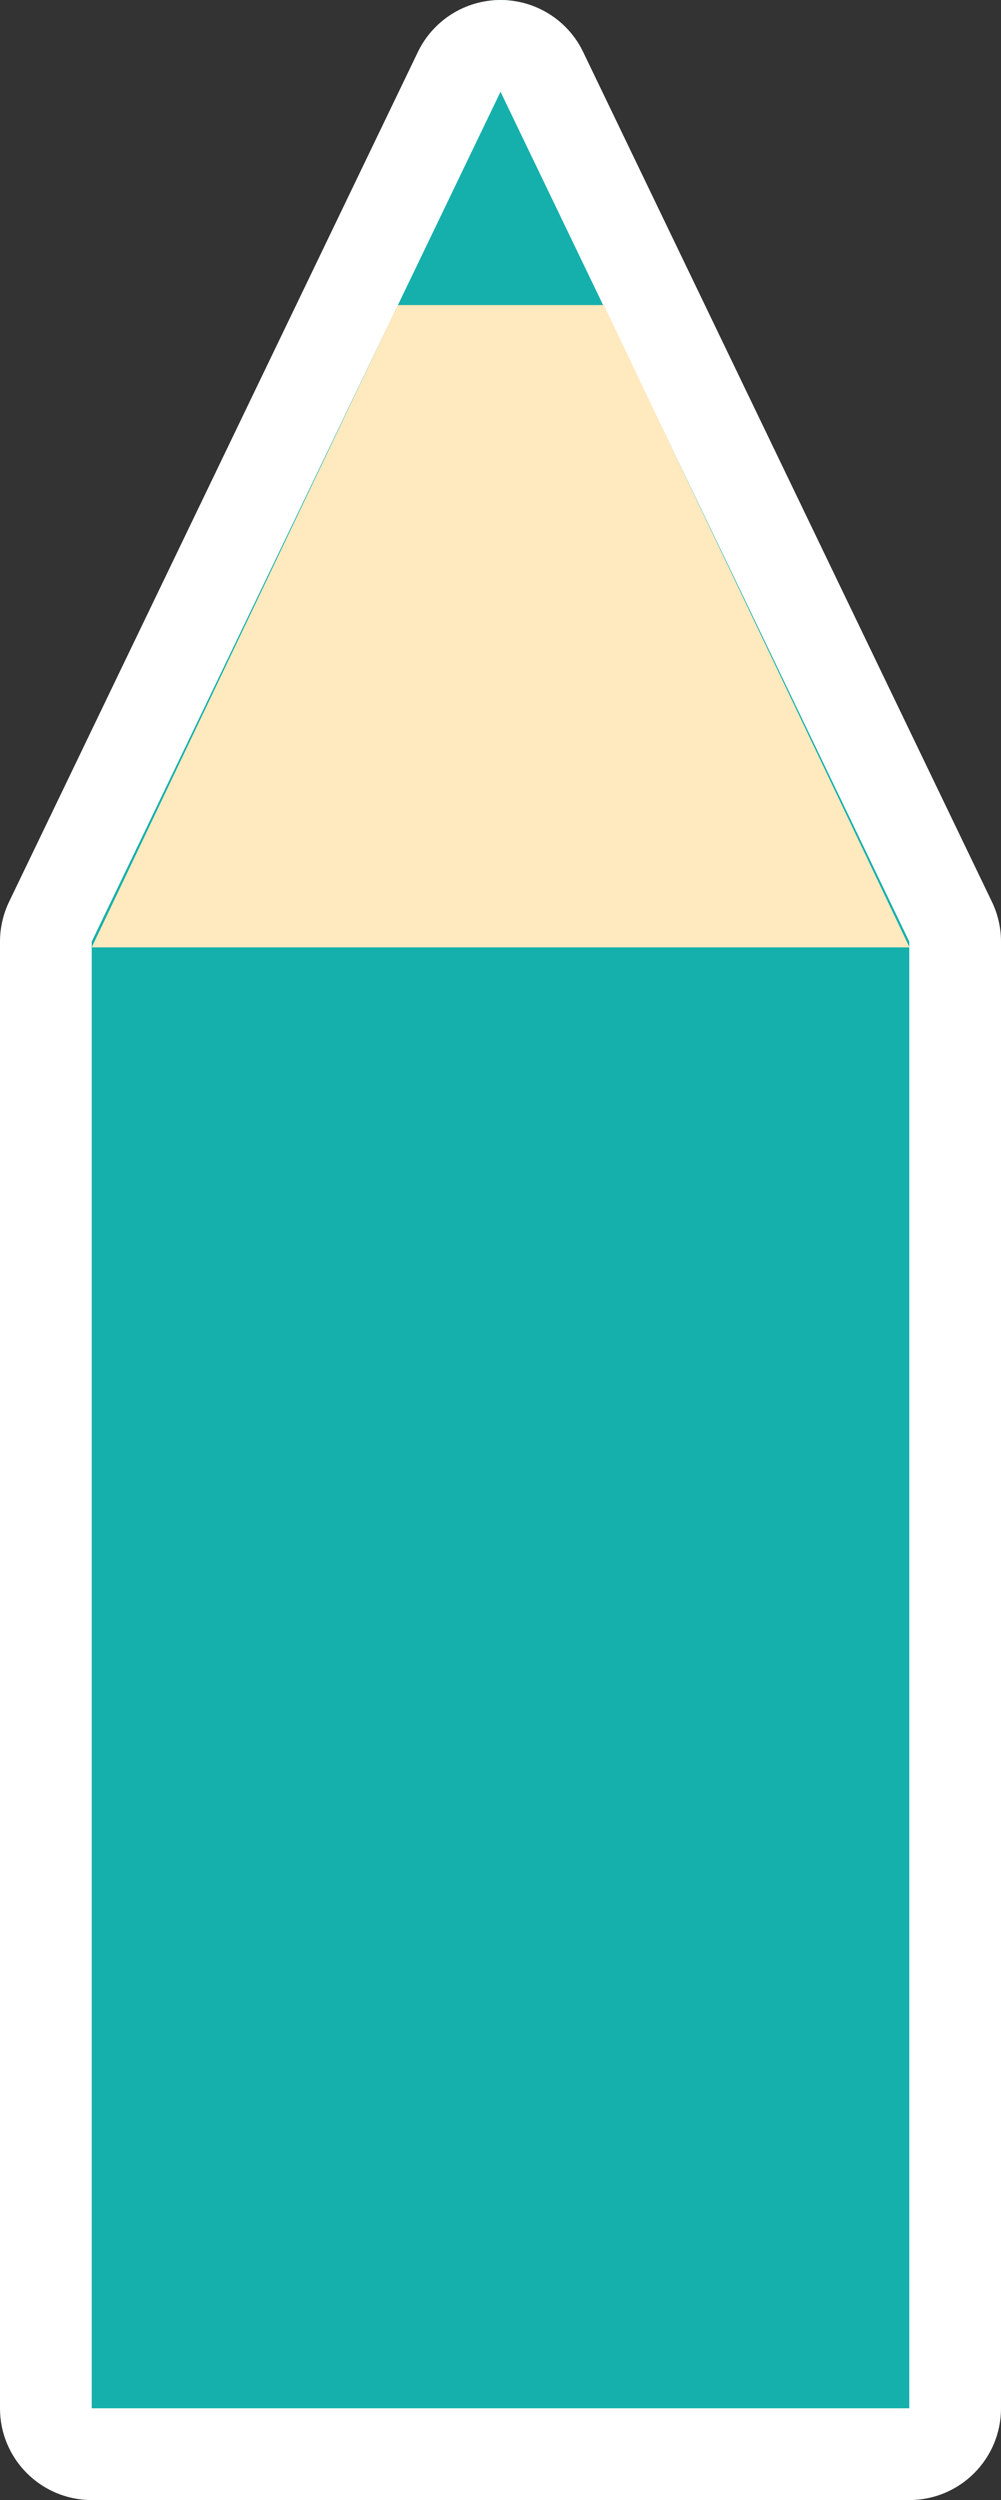 <svg xmlns="http://www.w3.org/2000/svg" width="21.829" height="54.495" viewBox="0 0 21.829 54.495">
<rect x="0" y="0" width="21.829" height="54.495" fill="#333333" stroke="none"/>
<path
      fill="#15b0ac"
      d="M20.829,53.496L1,53.496L1,20.297l0.1,-0.206 8.914,-18.524 0.901,-1.873 0.901,1.873 8.914,18.524 0.099,0.206v33.198z"
      stroke-linejoin="round"/>
<path
      fill="#ffffff"
      d="M19.829,52.496v-31.971l-8.914,-18.525 -8.915,18.525v31.97h17.829m0,2L2,54.495c-1.104,0 -2,-0.895 -2,-2v-31.97c0,-0.3 0.068,-0.597 0.198,-0.868l8.915,-18.524c0.333,-0.692 1.034,-1.133 1.802,-1.133s1.469,0.44 1.802,1.133l8.914,18.524c0.13,0.27 0.198,0.567 0.198,0.868v31.97c0,1.105 -0.895,2 -2,2z"
      stroke-linejoin="round"/>
<path
      fill="#ffe9bf"
      d="M2,20.65L19.834,20.65l-6.665,-14L8.674,6.65z"
      stroke-linejoin="round"/>
</svg>